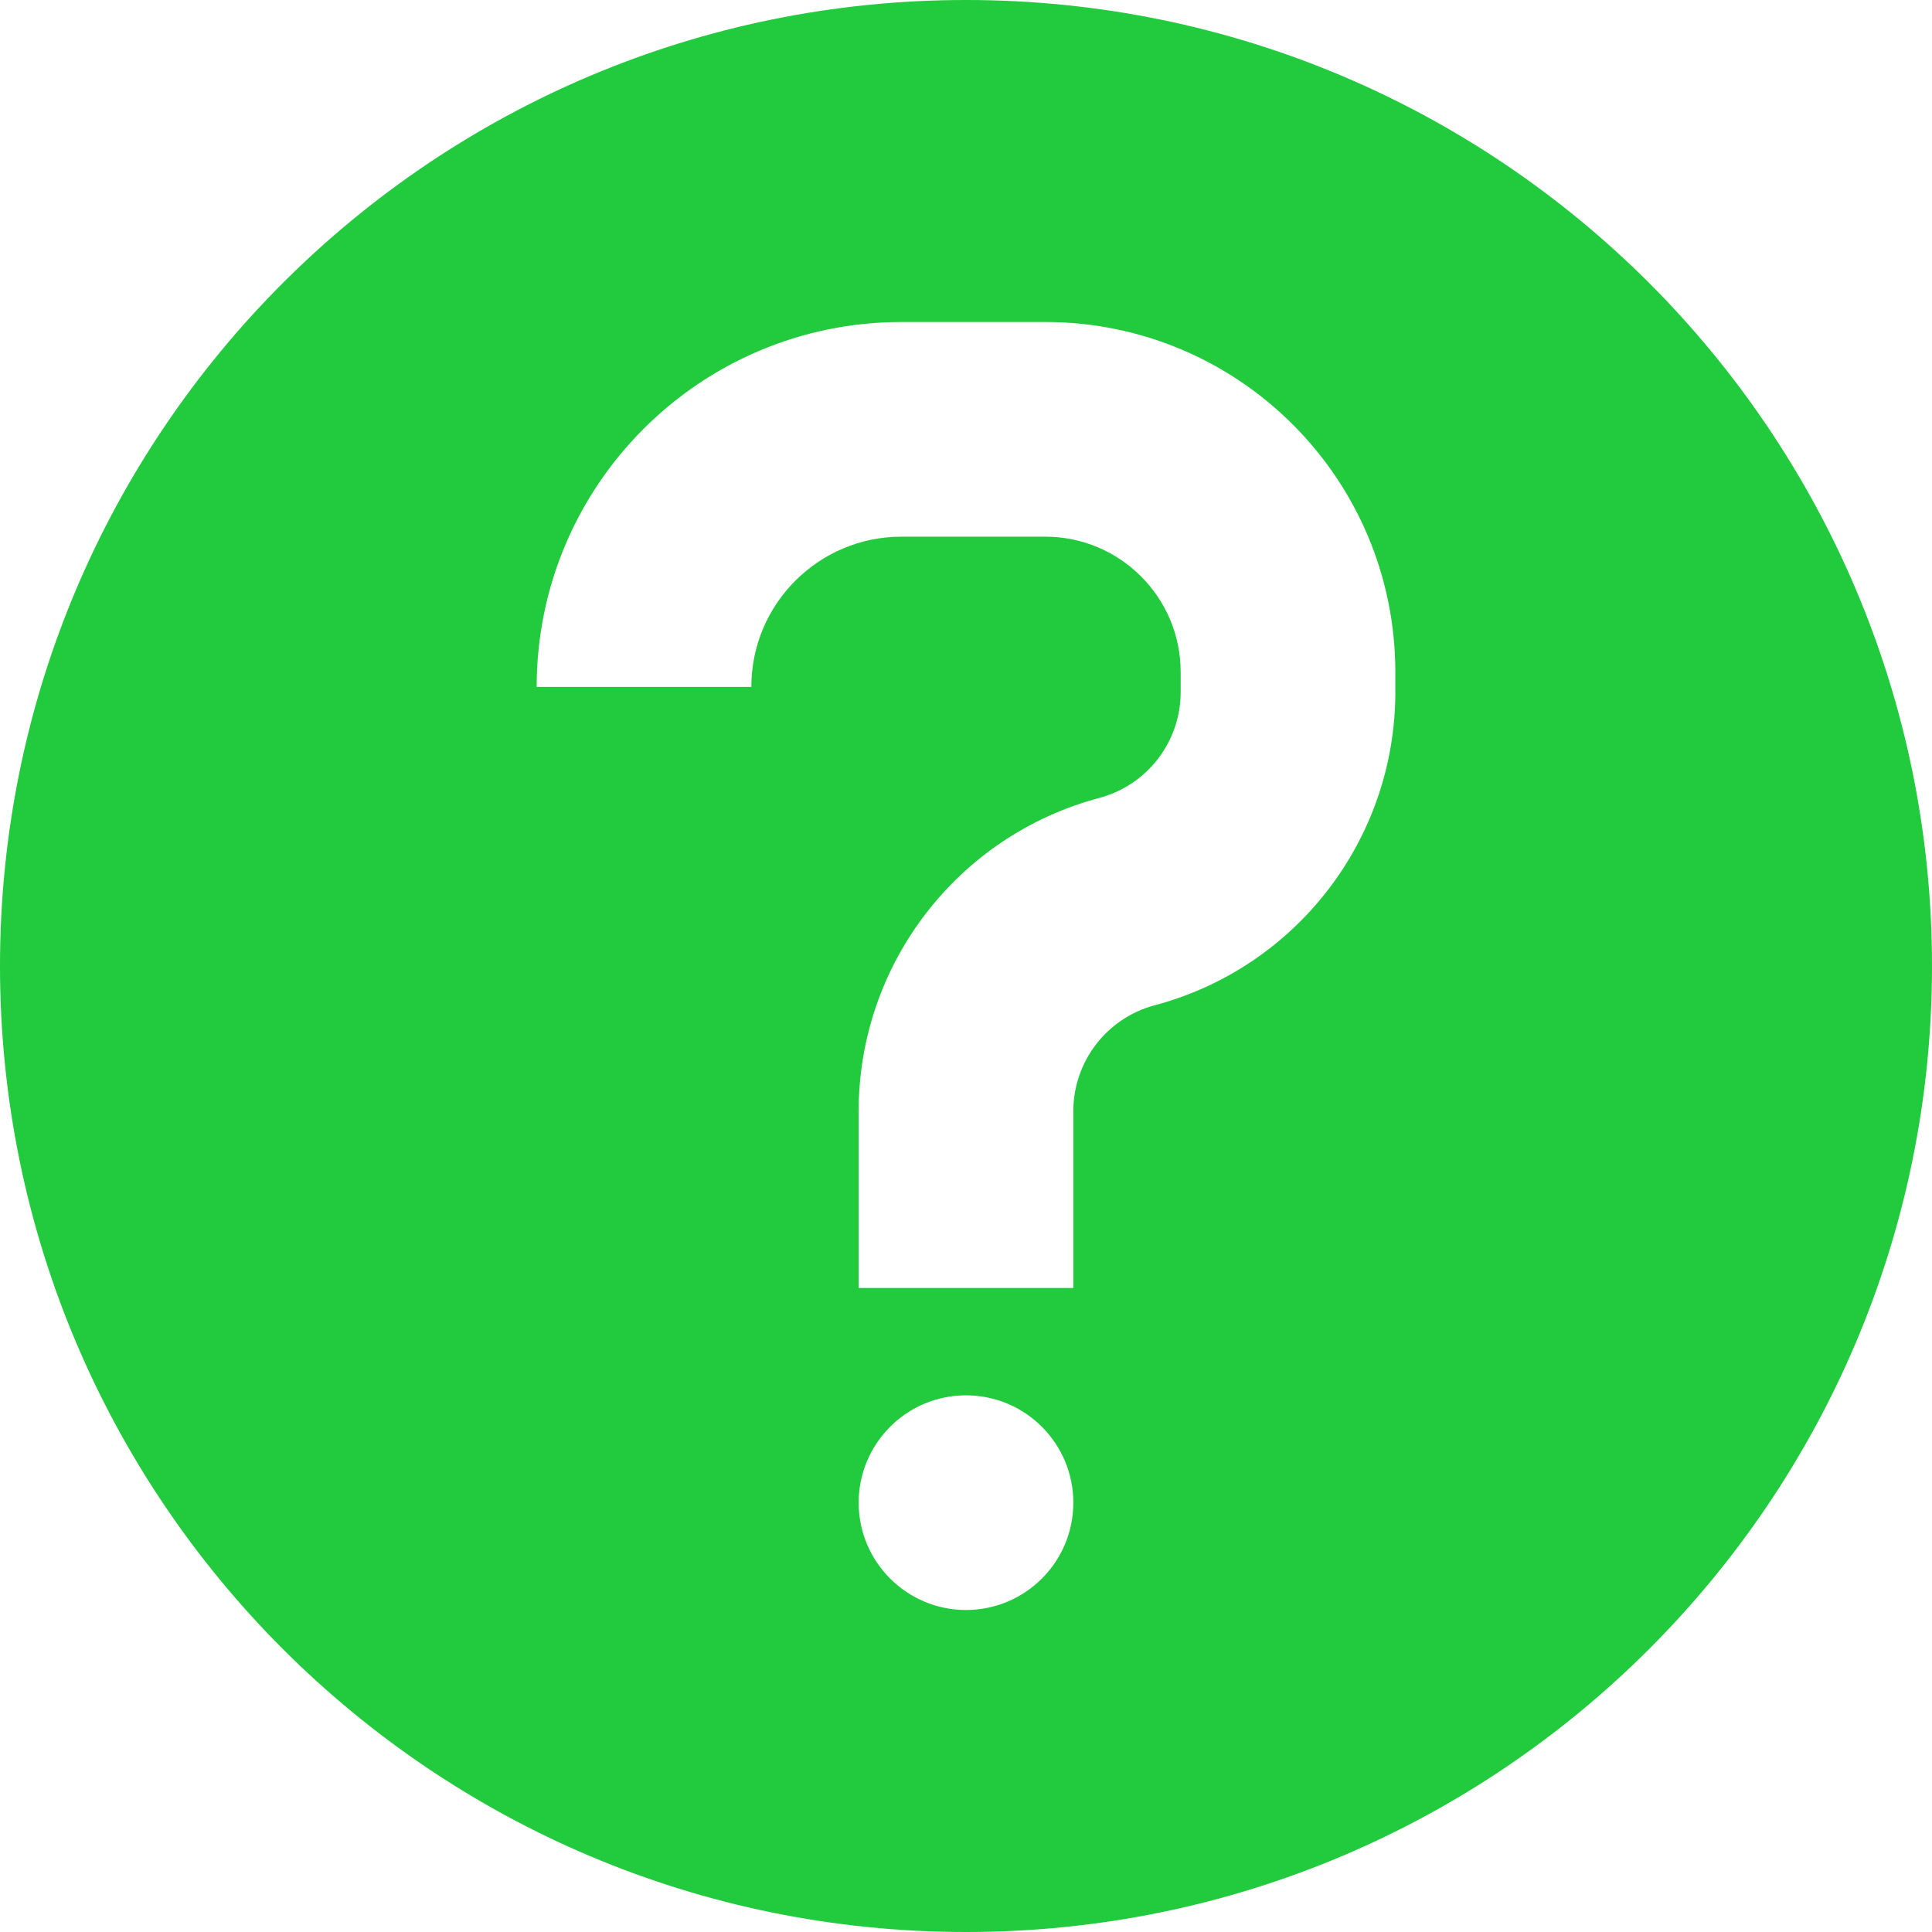 <svg width="18" height="18" viewBox="0 0 18 18" fill="none" xmlns="http://www.w3.org/2000/svg">
<path fill-rule="evenodd" clip-rule="evenodd" d="M18 9C18 13.971 13.971 18 9 18C4.029 18 0 13.971 0 9C0 4.029 4.029 0 9 0C13.971 0 18 4.029 18 9ZM10 14C10 14.552 9.552 15 9 15C8.448 15 8 14.552 8 14C8 13.448 8.448 13 9 13C9.552 13 10 13.448 10 14ZM8.4 3C6.522 3 5 4.522 5 6.4H7C7 5.627 7.627 5 8.4 5H9.738C10.435 5 11 5.565 11 6.262V6.448C11 6.91 10.689 7.315 10.242 7.434C8.92 7.786 8 8.984 8 10.352V12H10V10.352C10 9.89 10.311 9.485 10.758 9.366C12.08 9.014 13 7.816 13 6.448V6.262C13 4.46 11.54 3 9.738 3H8.4Z" fill="#22CA3D"/>
</svg>
